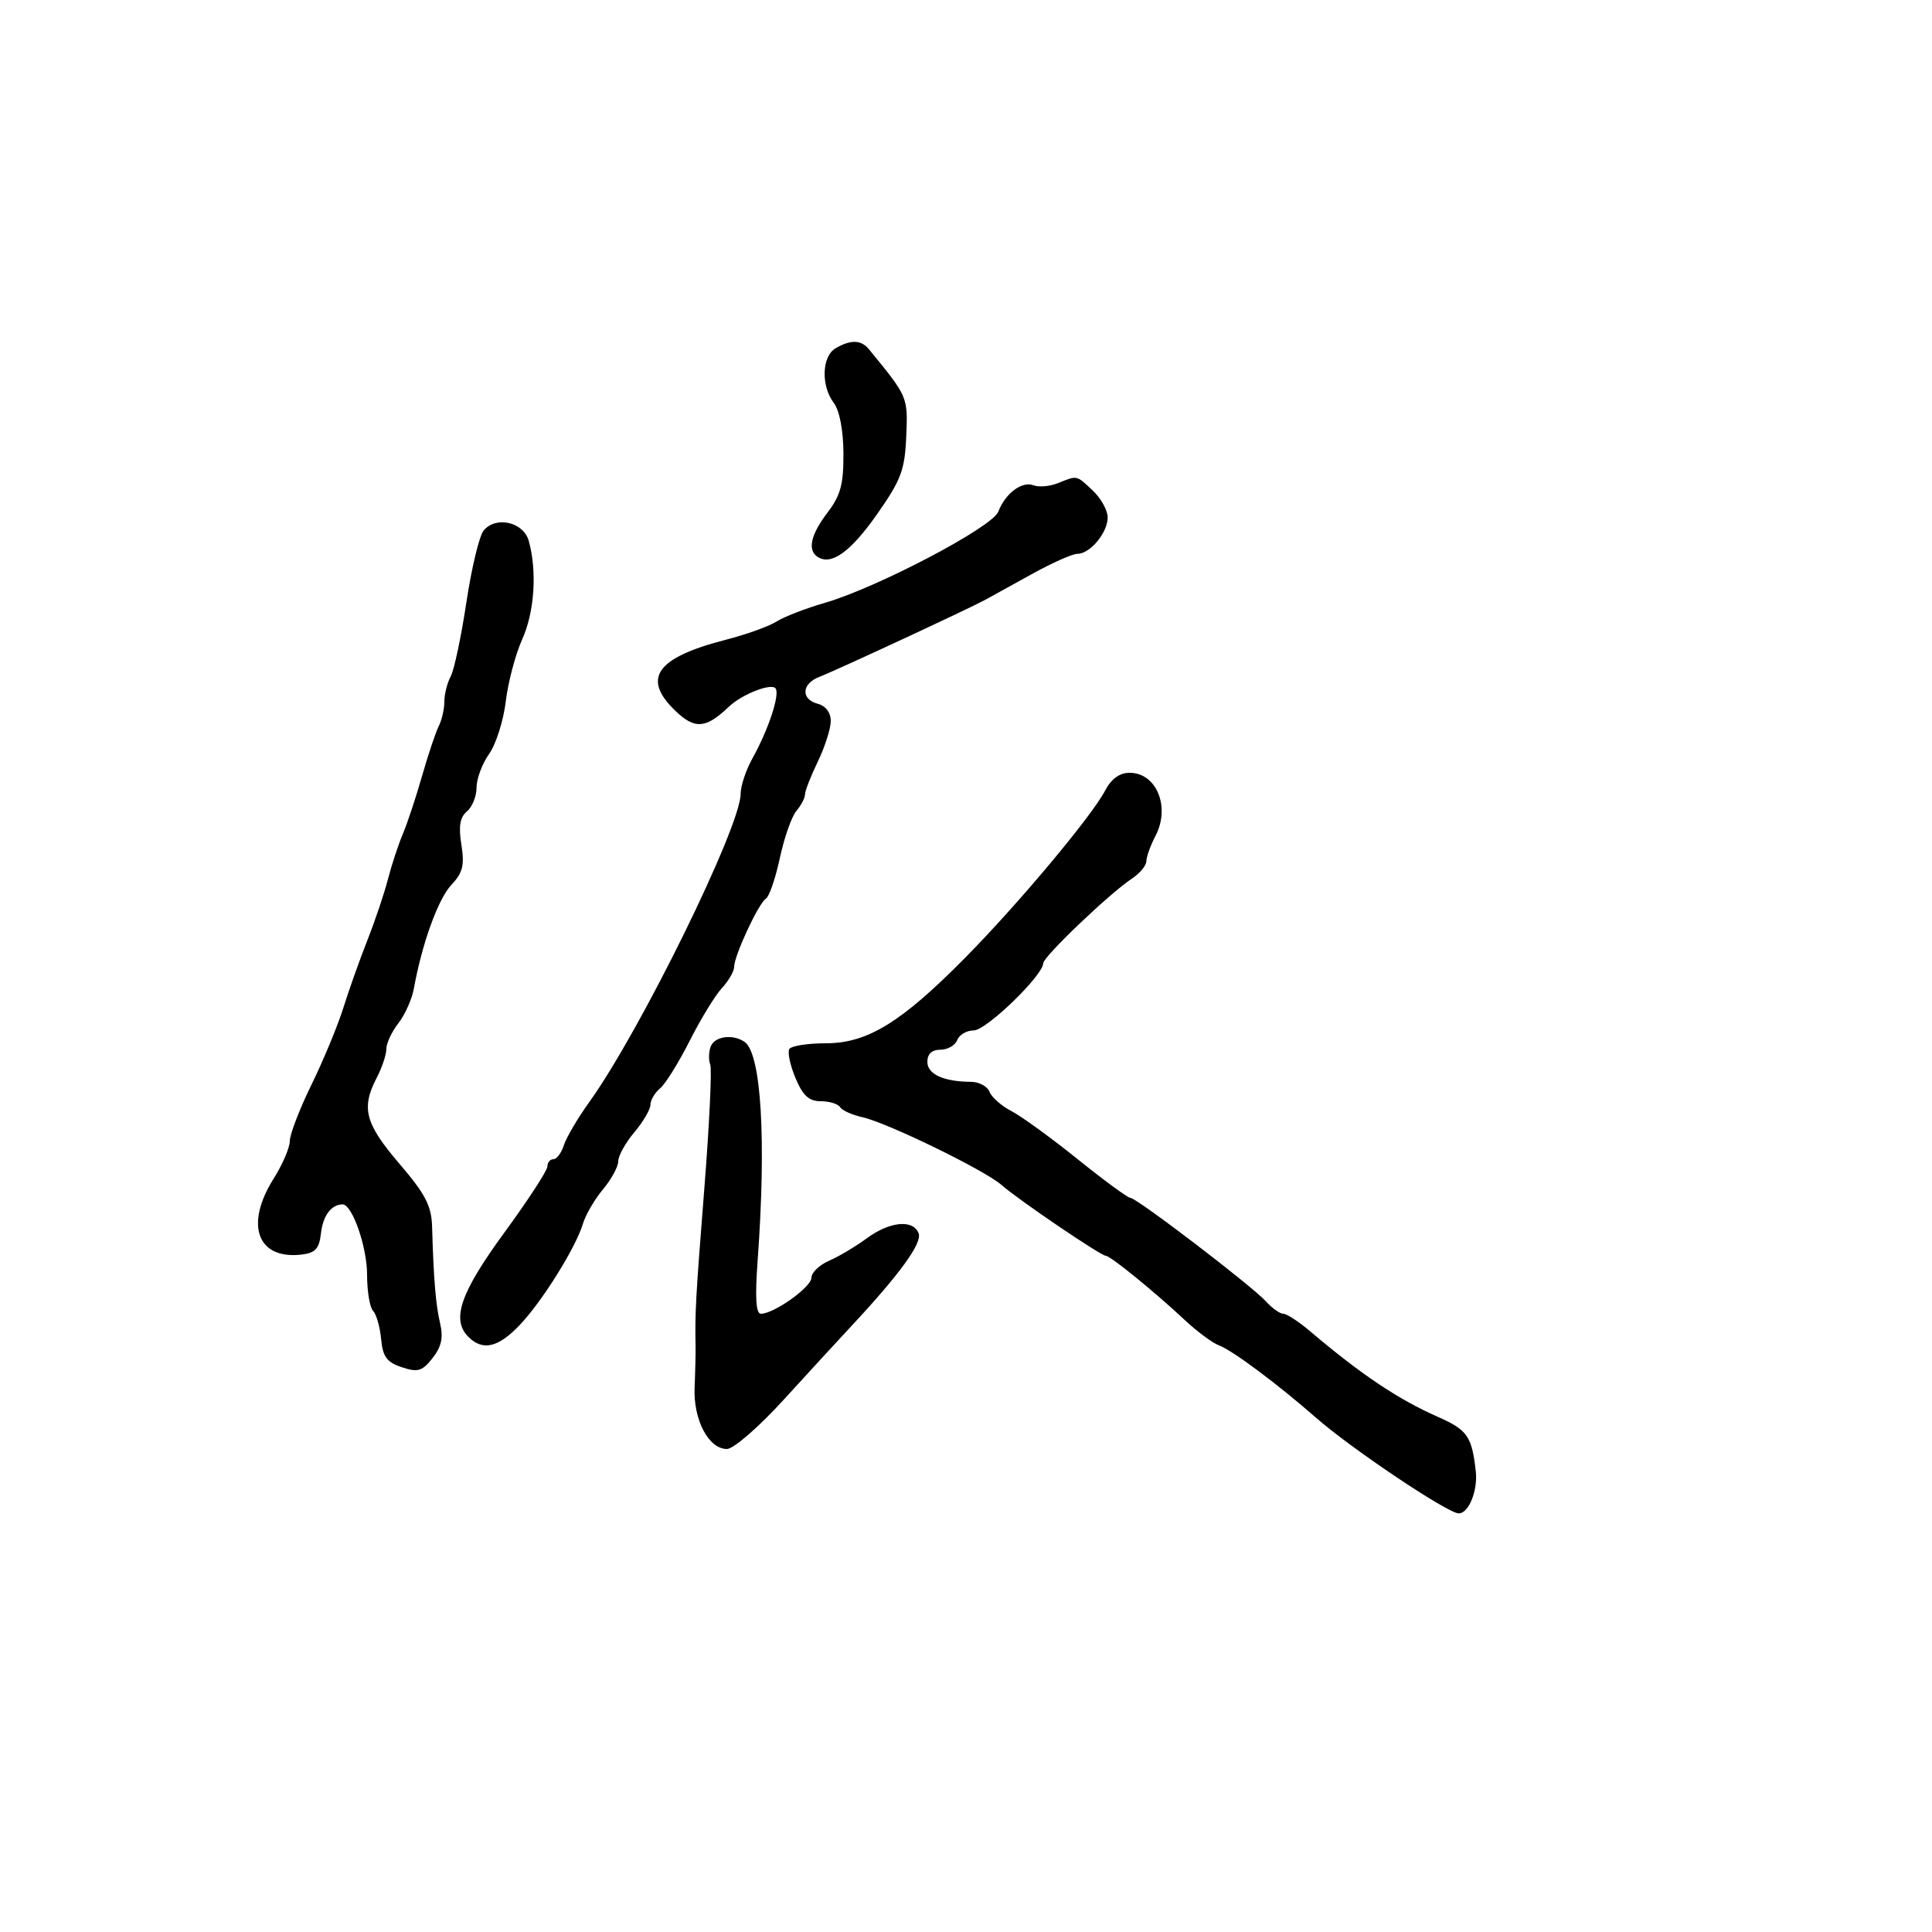 <svg xmlns="http://www.w3.org/2000/svg" width="300" height="300" viewBox="0 0 300 300" version="1.1">
  <defs/>
  <path d="M171.61,122.75 C172.56,120.938 173.854,120 175.403,120 C179.589,120 181.767,125.304 179.424,129.794 C178.648,131.282 178.01,133.052 178.006,133.727 C178.003,134.402 176.988,135.623 175.75,136.44 C172.279,138.733 162.001,148.547 161.989,149.58 C161.967,151.467 153.144,160 151.215,160 C150.115,160 148.955,160.675 148.638,161.5 C148.322,162.325 147.149,163 146.031,163 C144.709,163 144,163.657 144,164.883 C144,166.807 146.522,167.961 150.781,167.986 C152.036,167.994 153.328,168.692 153.653,169.537 C153.977,170.382 155.503,171.726 157.044,172.523 C158.586,173.32 163.211,176.678 167.322,179.986 C171.434,183.294 175.123,186 175.519,186 C176.494,186 194.393,199.671 196.574,202.081 C197.529,203.137 198.743,204 199.273,204 C199.803,204 201.694,205.238 203.475,206.75 C211.33,213.418 217.119,217.298 223.242,219.996 C227.871,222.037 228.55,223.012 229.161,228.5 C229.491,231.468 228.055,235 226.518,235 C224.817,235 209.856,224.975 204.347,220.143 C198.365,214.897 191.368,209.68 189.273,208.905 C188.278,208.537 185.897,206.772 183.982,204.982 C179.219,200.53 172.42,195 171.71,195 C170.936,195 158.048,186.247 155.5,183.991 C152.936,181.721 137.756,174.325 133.939,173.487 C132.335,173.134 130.766,172.431 130.452,171.923 C130.139,171.415 128.79,171 127.454,171 C125.612,171 124.664,170.131 123.52,167.394 C122.691,165.41 122.262,163.385 122.566,162.894 C122.869,162.402 125.415,162 128.221,162 C134.684,162 139.92,158.791 149.841,148.748 C158.094,140.396 169.507,126.766 171.61,122.75 Z M164.249,75.032 C165.754,74.427 166.468,74.106 167.107,74.218 C167.776,74.336 168.362,74.93 169.686,76.174 C170.958,77.37 172,79.247 172,80.346 C172,82.717 169.266,86 167.291,86 C166.521,86 163.329,87.421 160.196,89.159 C157.063,90.896 153.825,92.685 153,93.135 C150.48,94.507 129.651,104.182 127.252,105.094 C124.461,106.155 124.315,108.588 127,109.29 C128.215,109.607 129,110.654 129,111.955 C129,113.133 128.1,115.959 127,118.236 C125.9,120.513 125,122.818 125,123.359 C125,123.9 124.398,125.053 123.662,125.921 C122.927,126.79 121.771,130.08 121.095,133.233 C120.418,136.386 119.444,139.226 118.929,139.544 C117.796,140.244 114,148.397 114,150.131 C114,150.813 113.141,152.3 112.091,153.436 C111.042,154.571 108.79,158.259 107.088,161.63 C105.386,165.002 103.32,168.32 102.497,169.003 C101.673,169.686 101,170.83 101,171.546 C101,172.261 99.875,174.184 98.5,175.818 C97.125,177.452 96,179.477 96,180.318 C96,181.159 94.937,183.119 93.637,184.673 C92.337,186.228 90.937,188.625 90.525,190 C89.408,193.729 84.212,202.059 80.7,205.75 C77.358,209.263 74.958,209.815 72.727,207.584 C70.044,204.901 71.486,200.73 78.327,191.379 C81.997,186.363 85,181.75 85,181.129 C85,180.508 85.42,180 85.933,180 C86.446,180 87.174,179.026 87.552,177.836 C87.93,176.646 89.721,173.608 91.532,171.086 C99.422,160.099 115.009,128.35 115.003,123.28 C115.001,122.06 115.822,119.585 116.828,117.78 C119.292,113.356 121.094,107.961 120.452,106.923 C119.869,105.98 115.232,107.777 113.172,109.745 C109.613,113.144 107.902,113.28 104.898,110.403 C99.608,105.334 101.866,102.133 112.699,99.342 C115.89,98.52 119.435,97.248 120.578,96.514 C121.72,95.78 125.095,94.473 128.078,93.61 C136.216,91.253 154.098,81.859 155.013,79.459 C156.1,76.61 158.691,74.667 160.486,75.356 C161.318,75.675 163.011,75.529 164.249,75.032 Z M75.101,82.378 C77.018,80.068 81.299,81.059 82.111,84 C83.417,88.732 82.996,95.031 81.092,99.261 C80.042,101.592 78.891,105.942 78.534,108.927 C78.176,111.912 77.01,115.581 75.942,117.081 C74.874,118.581 74,120.922 74,122.282 C74,123.642 73.328,125.313 72.507,125.994 C71.42,126.896 71.185,128.302 71.641,131.159 C72.153,134.36 71.864,135.515 70.077,137.418 C68.033,139.594 65.534,146.508 64.265,153.5 C63.965,155.15 62.883,157.573 61.86,158.885 C60.837,160.197 59.997,161.997 59.994,162.885 C59.99,163.773 59.315,165.789 58.494,167.364 C56.05,172.05 56.686,174.471 61.991,180.669 C66.071,185.435 67.003,187.231 67.096,190.5 C67.328,198.609 67.657,202.572 68.343,205.5 C68.858,207.704 68.547,209.132 67.168,210.882 C65.558,212.927 64.882,213.128 62.396,212.305 C60.062,211.532 59.438,210.682 59.179,207.923 C59.002,206.04 58.439,204.072 57.929,203.55 C57.418,203.027 57,200.509 57,197.954 C57,193.6 54.687,186.981 53.177,187.015 C51.426,187.055 50.15,188.771 49.84,191.503 C49.567,193.911 48.969,194.561 46.799,194.812 C39.947,195.602 37.971,190.174 42.5,183 C43.875,180.822 45,178.202 45,177.177 C45,176.153 46.519,172.207 48.376,168.407 C50.232,164.608 52.454,159.25 53.313,156.5 C54.173,153.75 55.852,149.025 57.046,146 C58.24,142.975 59.68,138.7 60.247,136.5 C60.814,134.3 61.85,131.15 62.549,129.5 C63.249,127.85 64.592,123.8 65.535,120.5 C66.478,117.2 67.643,113.719 68.124,112.764 C68.606,111.809 69,110.091 69,108.948 C69,107.804 69.443,106.04 69.985,105.028 C70.526,104.016 71.623,98.839 72.422,93.523 C73.22,88.207 74.426,83.192 75.101,82.378 Z M110.362,162.5 C110.969,160.918 113.75,160.527 115.595,161.765 C118.208,163.518 119.016,176.92 117.644,195.75 C117.226,201.492 117.38,204 118.153,204 C120.195,204 126,199.855 126,198.397 C126,197.605 127.237,196.42 128.75,195.762 C130.262,195.105 132.892,193.54 134.594,192.284 C138.148,189.661 141.798,189.311 142.643,191.511 C143.221,193.019 139.74,197.824 132.249,205.86 C130.187,208.073 125.397,213.284 121.605,217.441 C117.813,221.599 113.886,225 112.878,225 C110.025,225 107.64,220.451 107.857,215.421 C107.962,212.99 108.029,210.1 108.006,209 C107.899,203.858 108.038,201.363 109.367,184.554 C110.148,174.683 110.562,166.021 110.286,165.304 C110.011,164.587 110.045,163.325 110.362,162.5 Z M129.75,54.08 C132.117,52.702 133.72,52.754 134.945,54.25 C138.545,58.643 139.997,60.412 140.529,62.425 C140.889,63.79 140.826,65.267 140.722,67.75 C140.502,72.98 139.928,74.515 136.214,79.811 C132.114,85.656 129.137,87.821 127.009,86.506 C125.337,85.472 125.859,83.051 128.5,79.589 C130.527,76.931 130.994,75.194 130.968,70.406 C130.949,66.806 130.363,63.742 129.468,62.559 C127.456,59.898 127.608,55.328 129.75,54.08 Z"/>
</svg>

